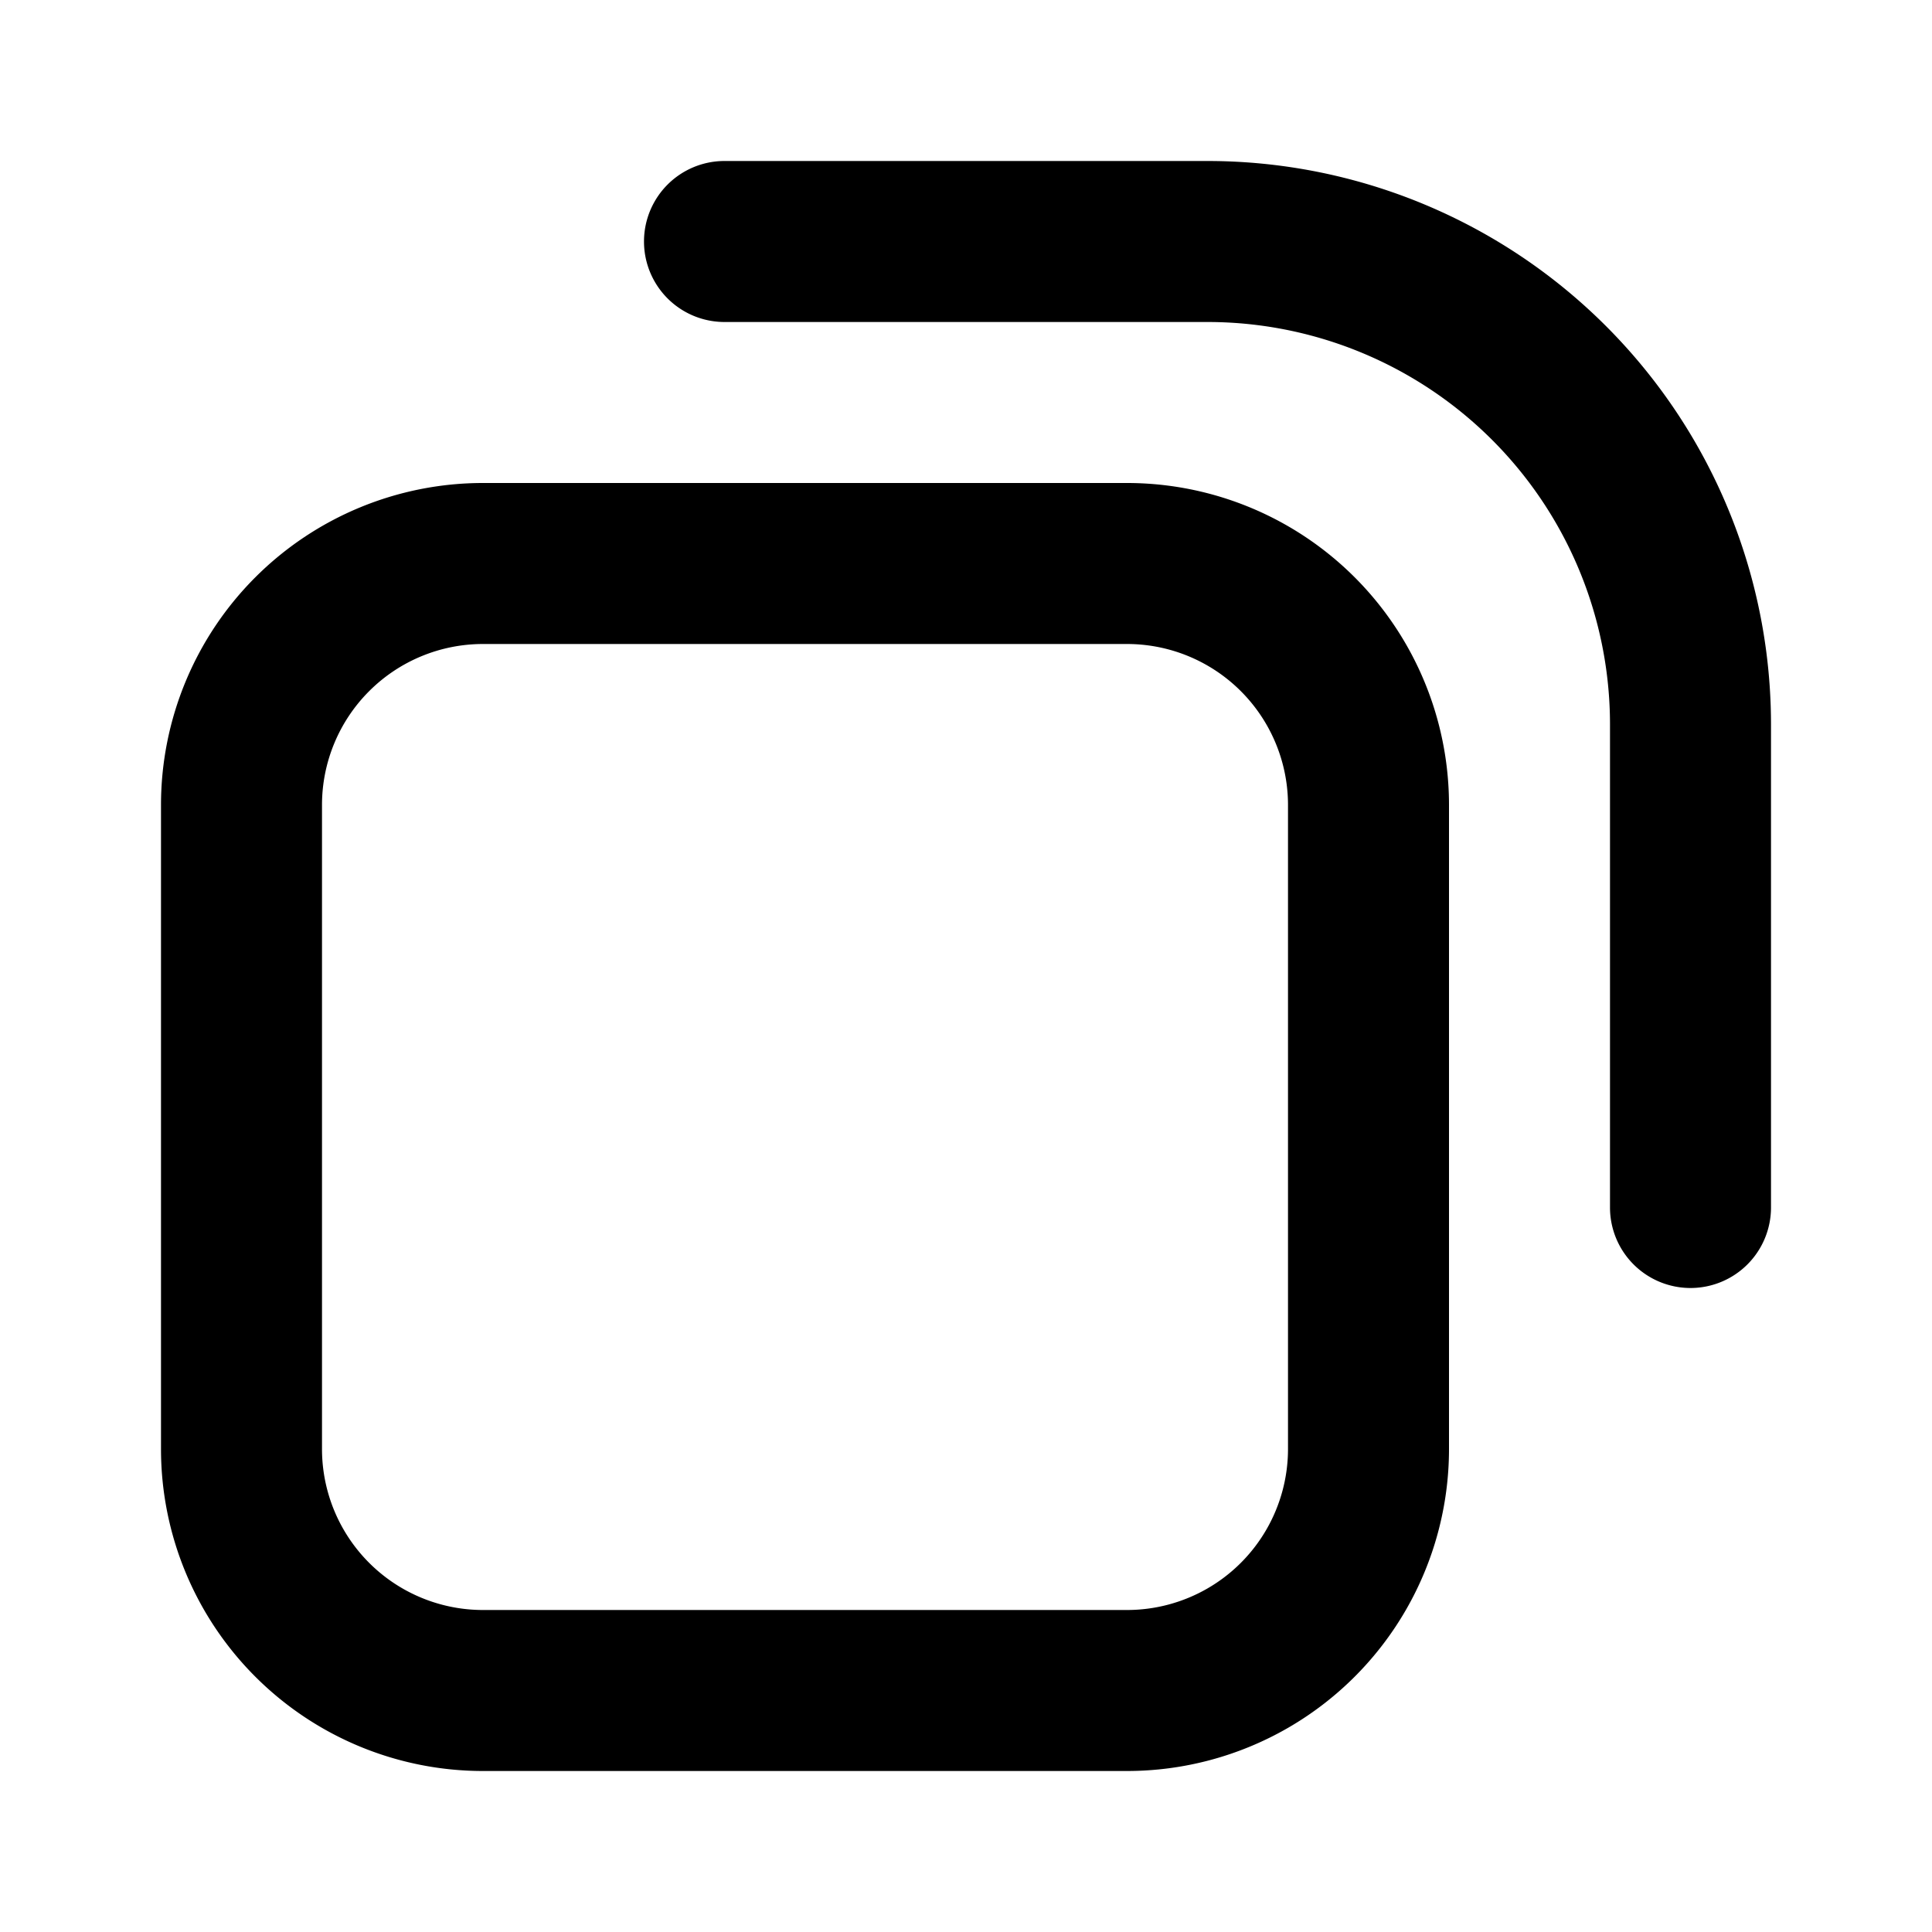 <svg xmlns="http://www.w3.org/2000/svg" viewBox="0 0 24 24"><path fill="currentColor" fill-rule="evenodd" d="M2 10a4 4 0 014-4h8a4 4 0 014 4v8a4 4 0 01-4 4H6a4 4 0 01-4-4v-8zm4-2a2 2 0 00-2 2v8a2 2 0 002 2h8a2 2 0 002-2v-8a2 2 0 00-2-2H6z" clip-rule="evenodd"/><path fill="currentColor" fill-rule="evenodd" d="M21 16a1 1 0 001-1V9a7 7 0 00-7-7H9a1 1 0 100 2h6a5 5 0 015 5v6a1 1 0 001 1z" clip-rule="evenodd"/></svg>
